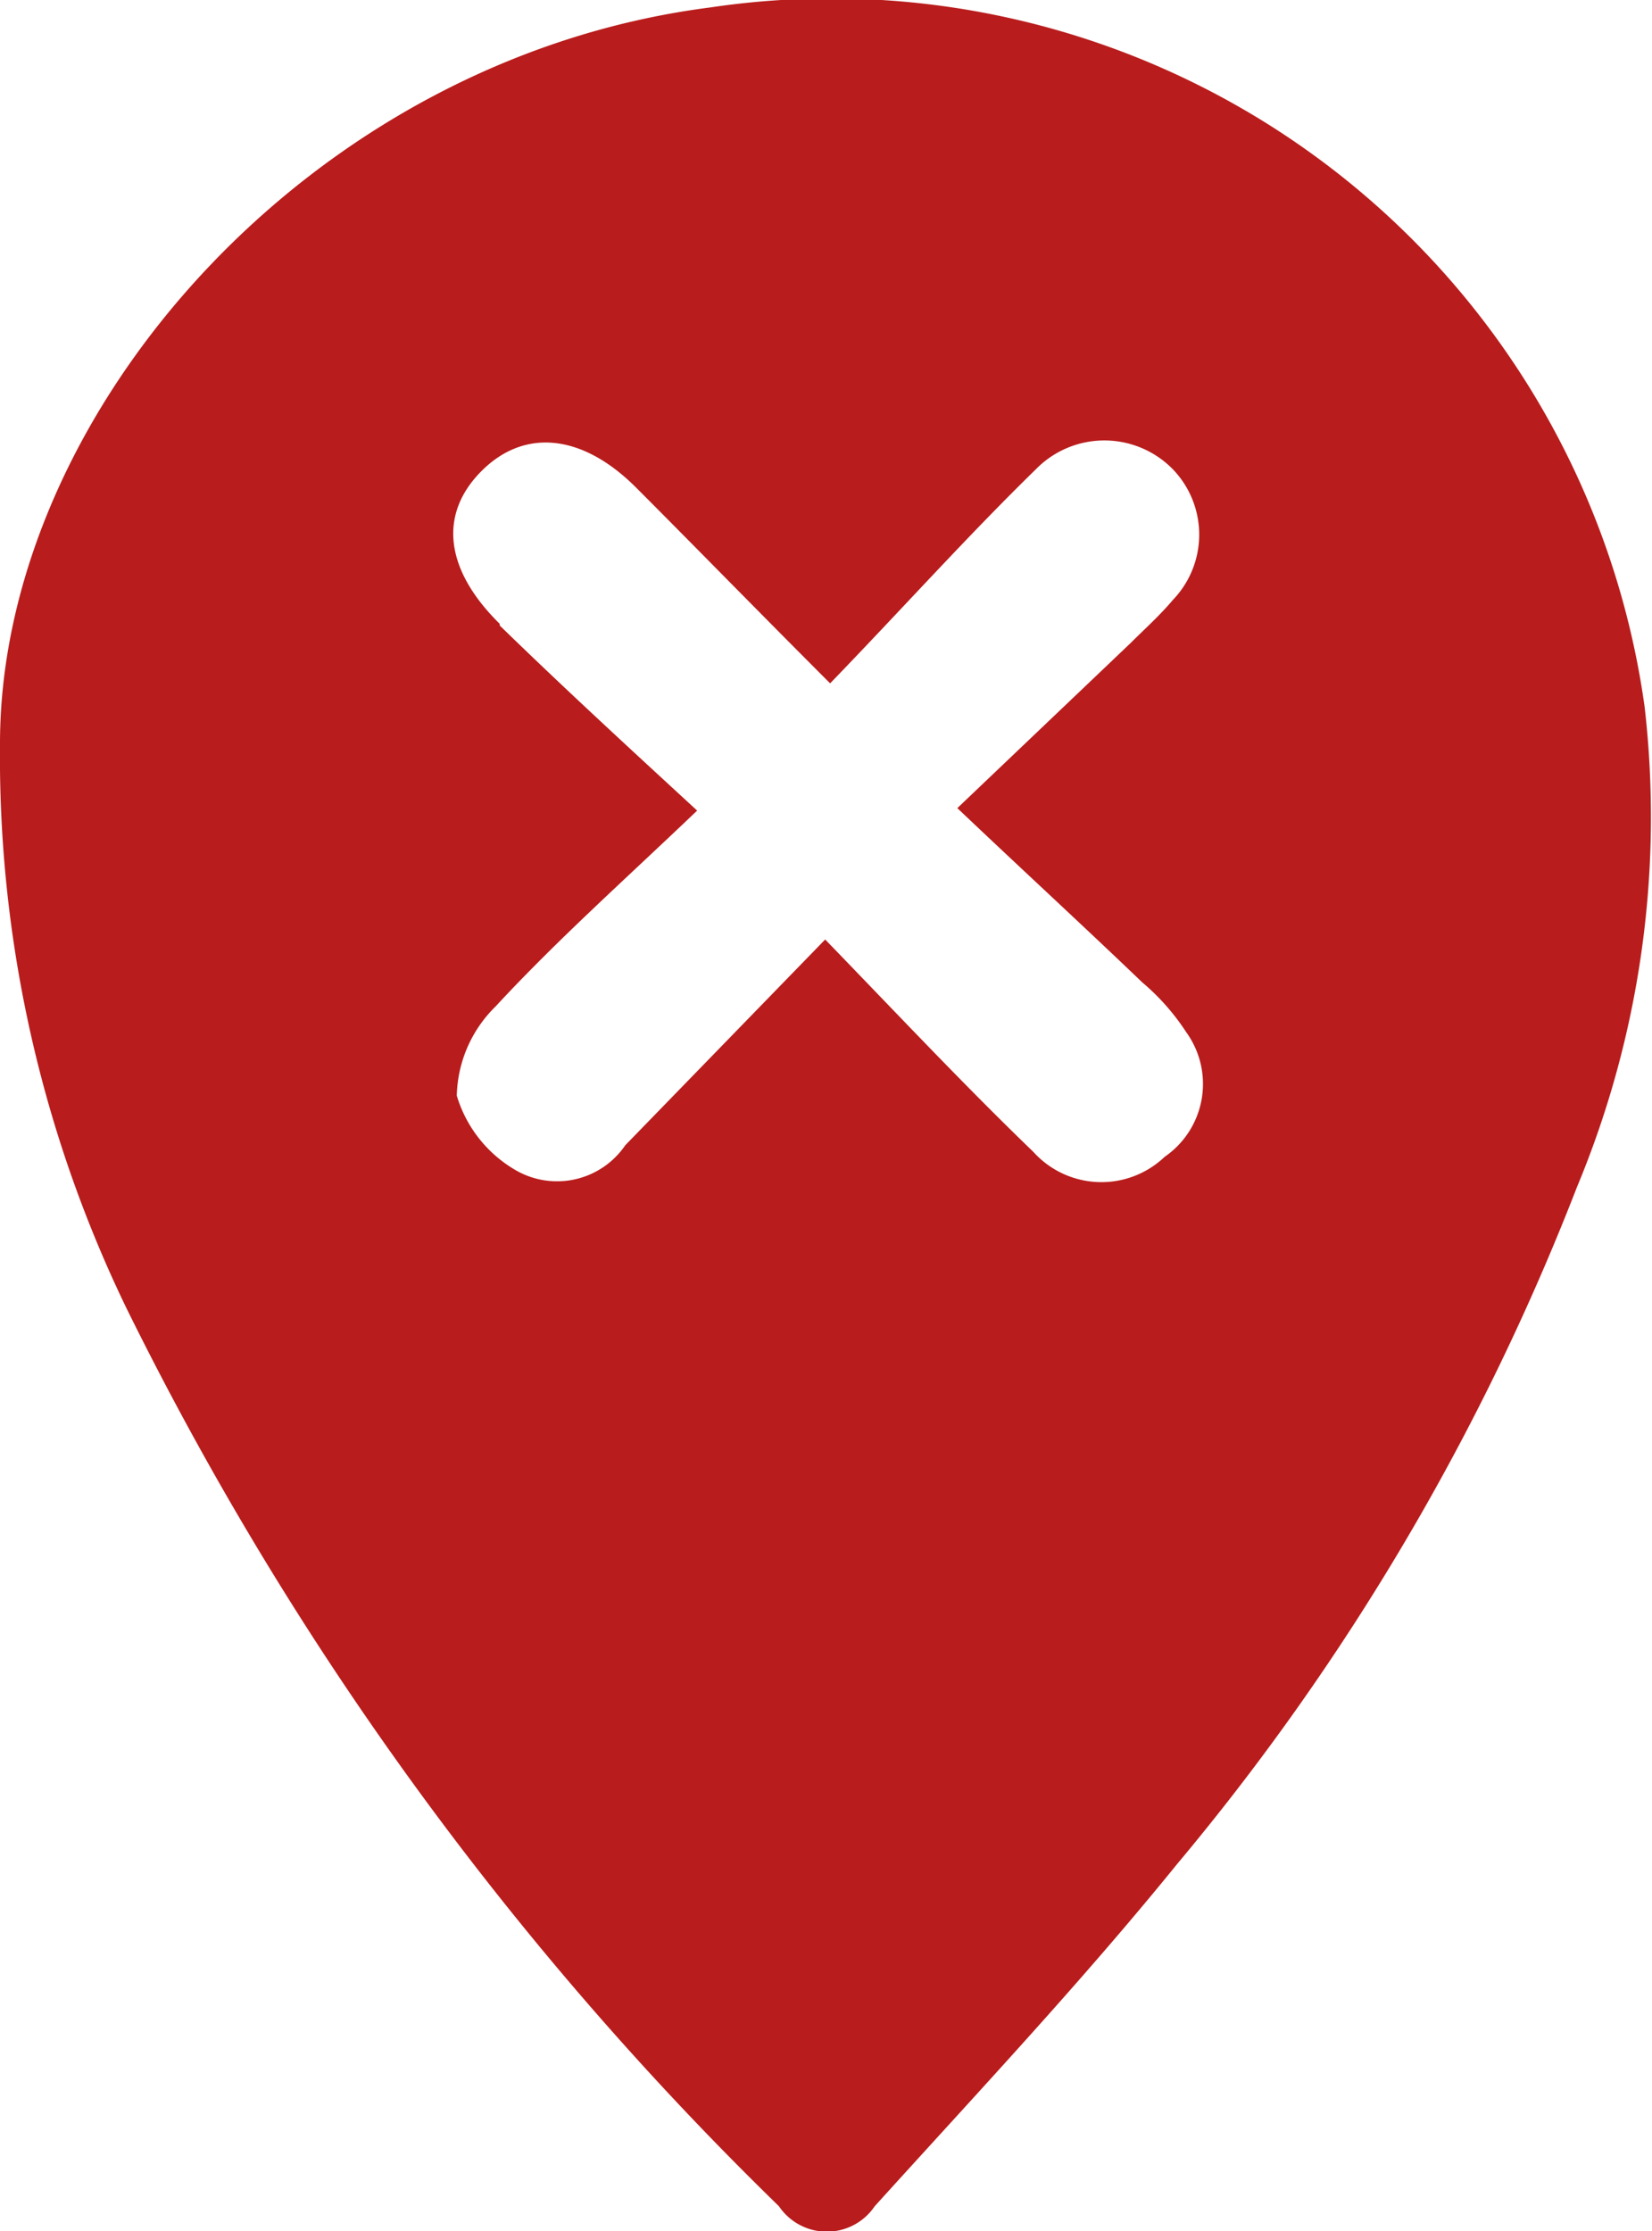 <svg xmlns="http://www.w3.org/2000/svg" viewBox="0 0 20 27"><g id="Objects"><path fill='#b91c1c' d="M19.91,8.55A9.94,9.94,0,0,0,8.6.09C3.75.71,0,5,0,9a15.32,15.32,0,0,0,1.53,6.83A39.57,39.57,0,0,0,9.43,26.7a.7.7,0,0,0,1.16,0c1.24-1.37,2.5-2.71,3.66-4.14a29.22,29.22,0,0,0,4.84-8.19A11.64,11.64,0,0,0,19.91,8.55Zm-13.86-1c-.67-.66-.74-1.33-.22-1.85s1.22-.45,1.87.2,1.47,1.49,2.35,2.37c.88-.91,1.66-1.78,2.49-2.59a1.16,1.16,0,0,1,1.66,0,1.14,1.14,0,0,1,0,1.58c-.16.19-.34.35-.51.52l-2.1,2c.79.75,1.52,1.42,2.24,2.11a2.75,2.75,0,0,1,.53.6A1.07,1.07,0,0,1,14.1,14a1.11,1.11,0,0,1-1.59-.06c-.83-.8-1.61-1.63-2.52-2.57L7.57,13.86a1,1,0,0,1-1.33.3,1.56,1.56,0,0,1-.71-.9A1.56,1.56,0,0,1,6,12.18c.74-.8,1.56-1.53,2.44-2.37C7.56,9,6.8,8.3,6.05,7.57Z"/></g></svg>